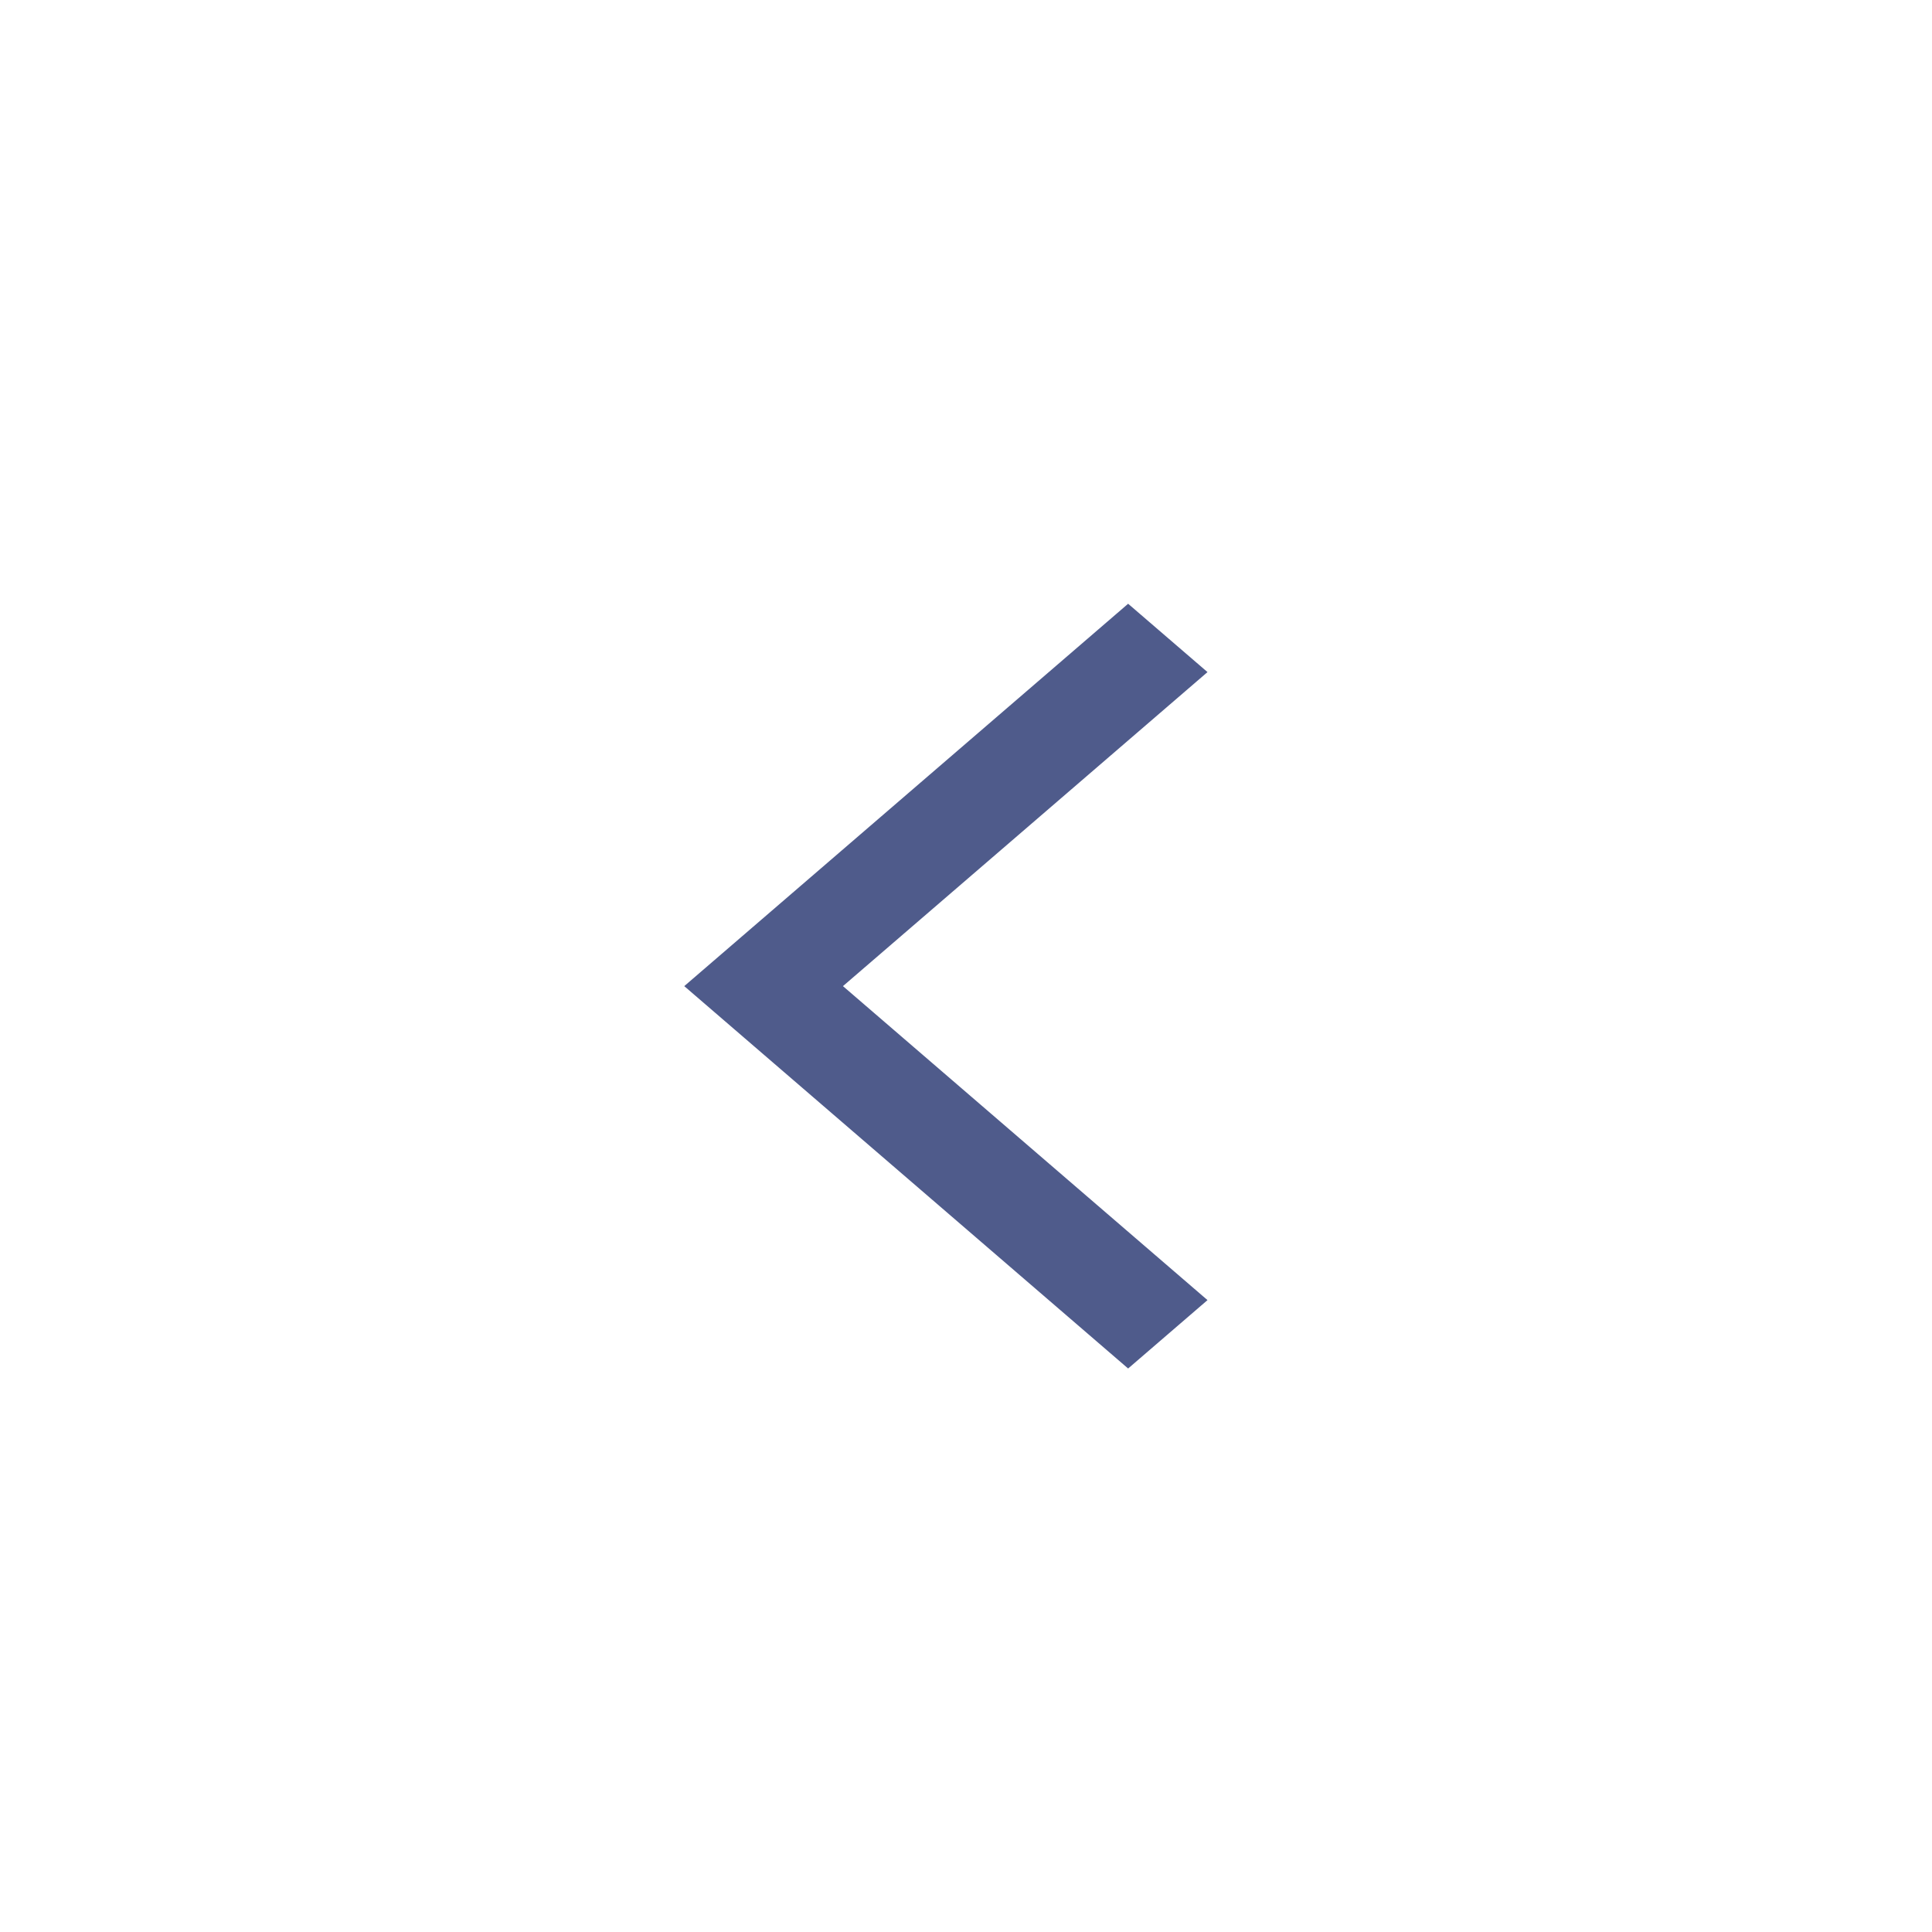 <svg width="48" height="48" viewBox="0 0 48 48" fill="none" xmlns="http://www.w3.org/2000/svg">
<path d="M30 16.698L28.028 15L17 24.5L28.028 34L30 32.301L20.943 24.5L30 16.698Z" fill="#4F5B8B"/>
</svg>
